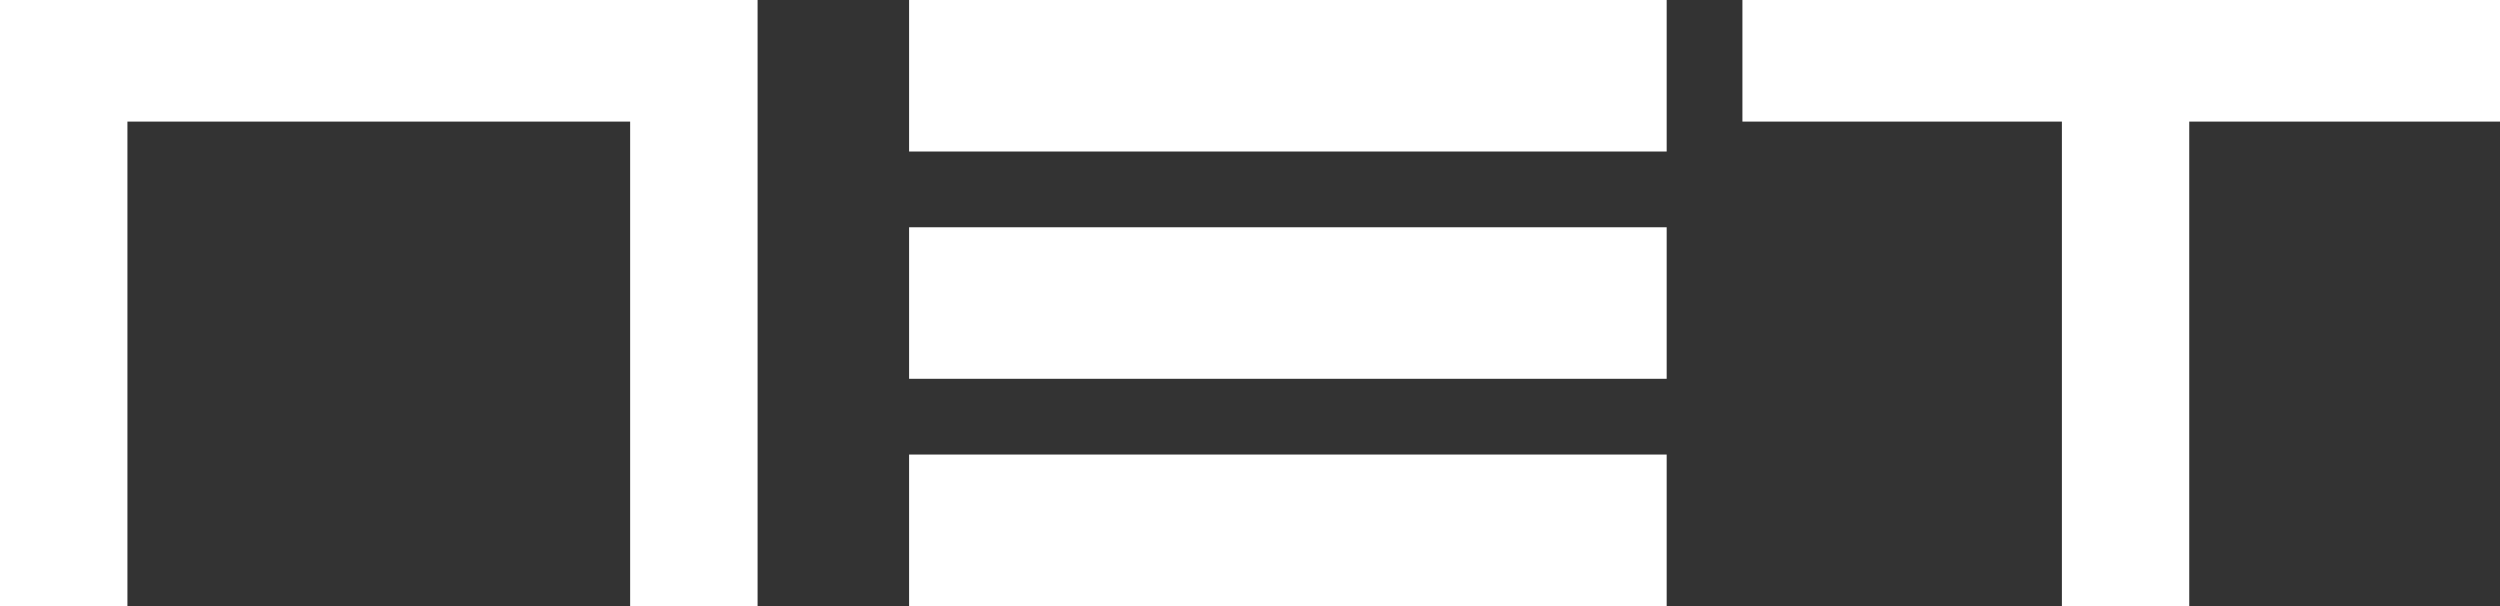 <svg width="33" height="8" viewBox="0 0 33 8" fill="none" xmlns="http://www.w3.org/2000/svg">
  <rect x="0" y="0" width="33" height="8" fill="#333333" stroke="none"/>
  <path d="M0 4V8H0.841H1.682V4.802V1.605H5H8.318V4.802V8H9.159H10V4V4.76837e-07H5H0V4Z" fill="white" />
  <path d="M12 1V2H17H22V1V0H17H12V1Z" fill="white" />
  <path d="M23 0.802V1.605H25.108H27.217V4.802V8H28.057H28.898V4.802V1.605H30.949H33V0.802V4.76837e-07H28H23V0.802Z" fill="white" />
  <path d="M12 4V5H17H22V4V3H17H12V4Z" fill="white" />
  <path d="M12 7V8H17H22V7V6H17H12V7Z" fill="white" />
</svg>
